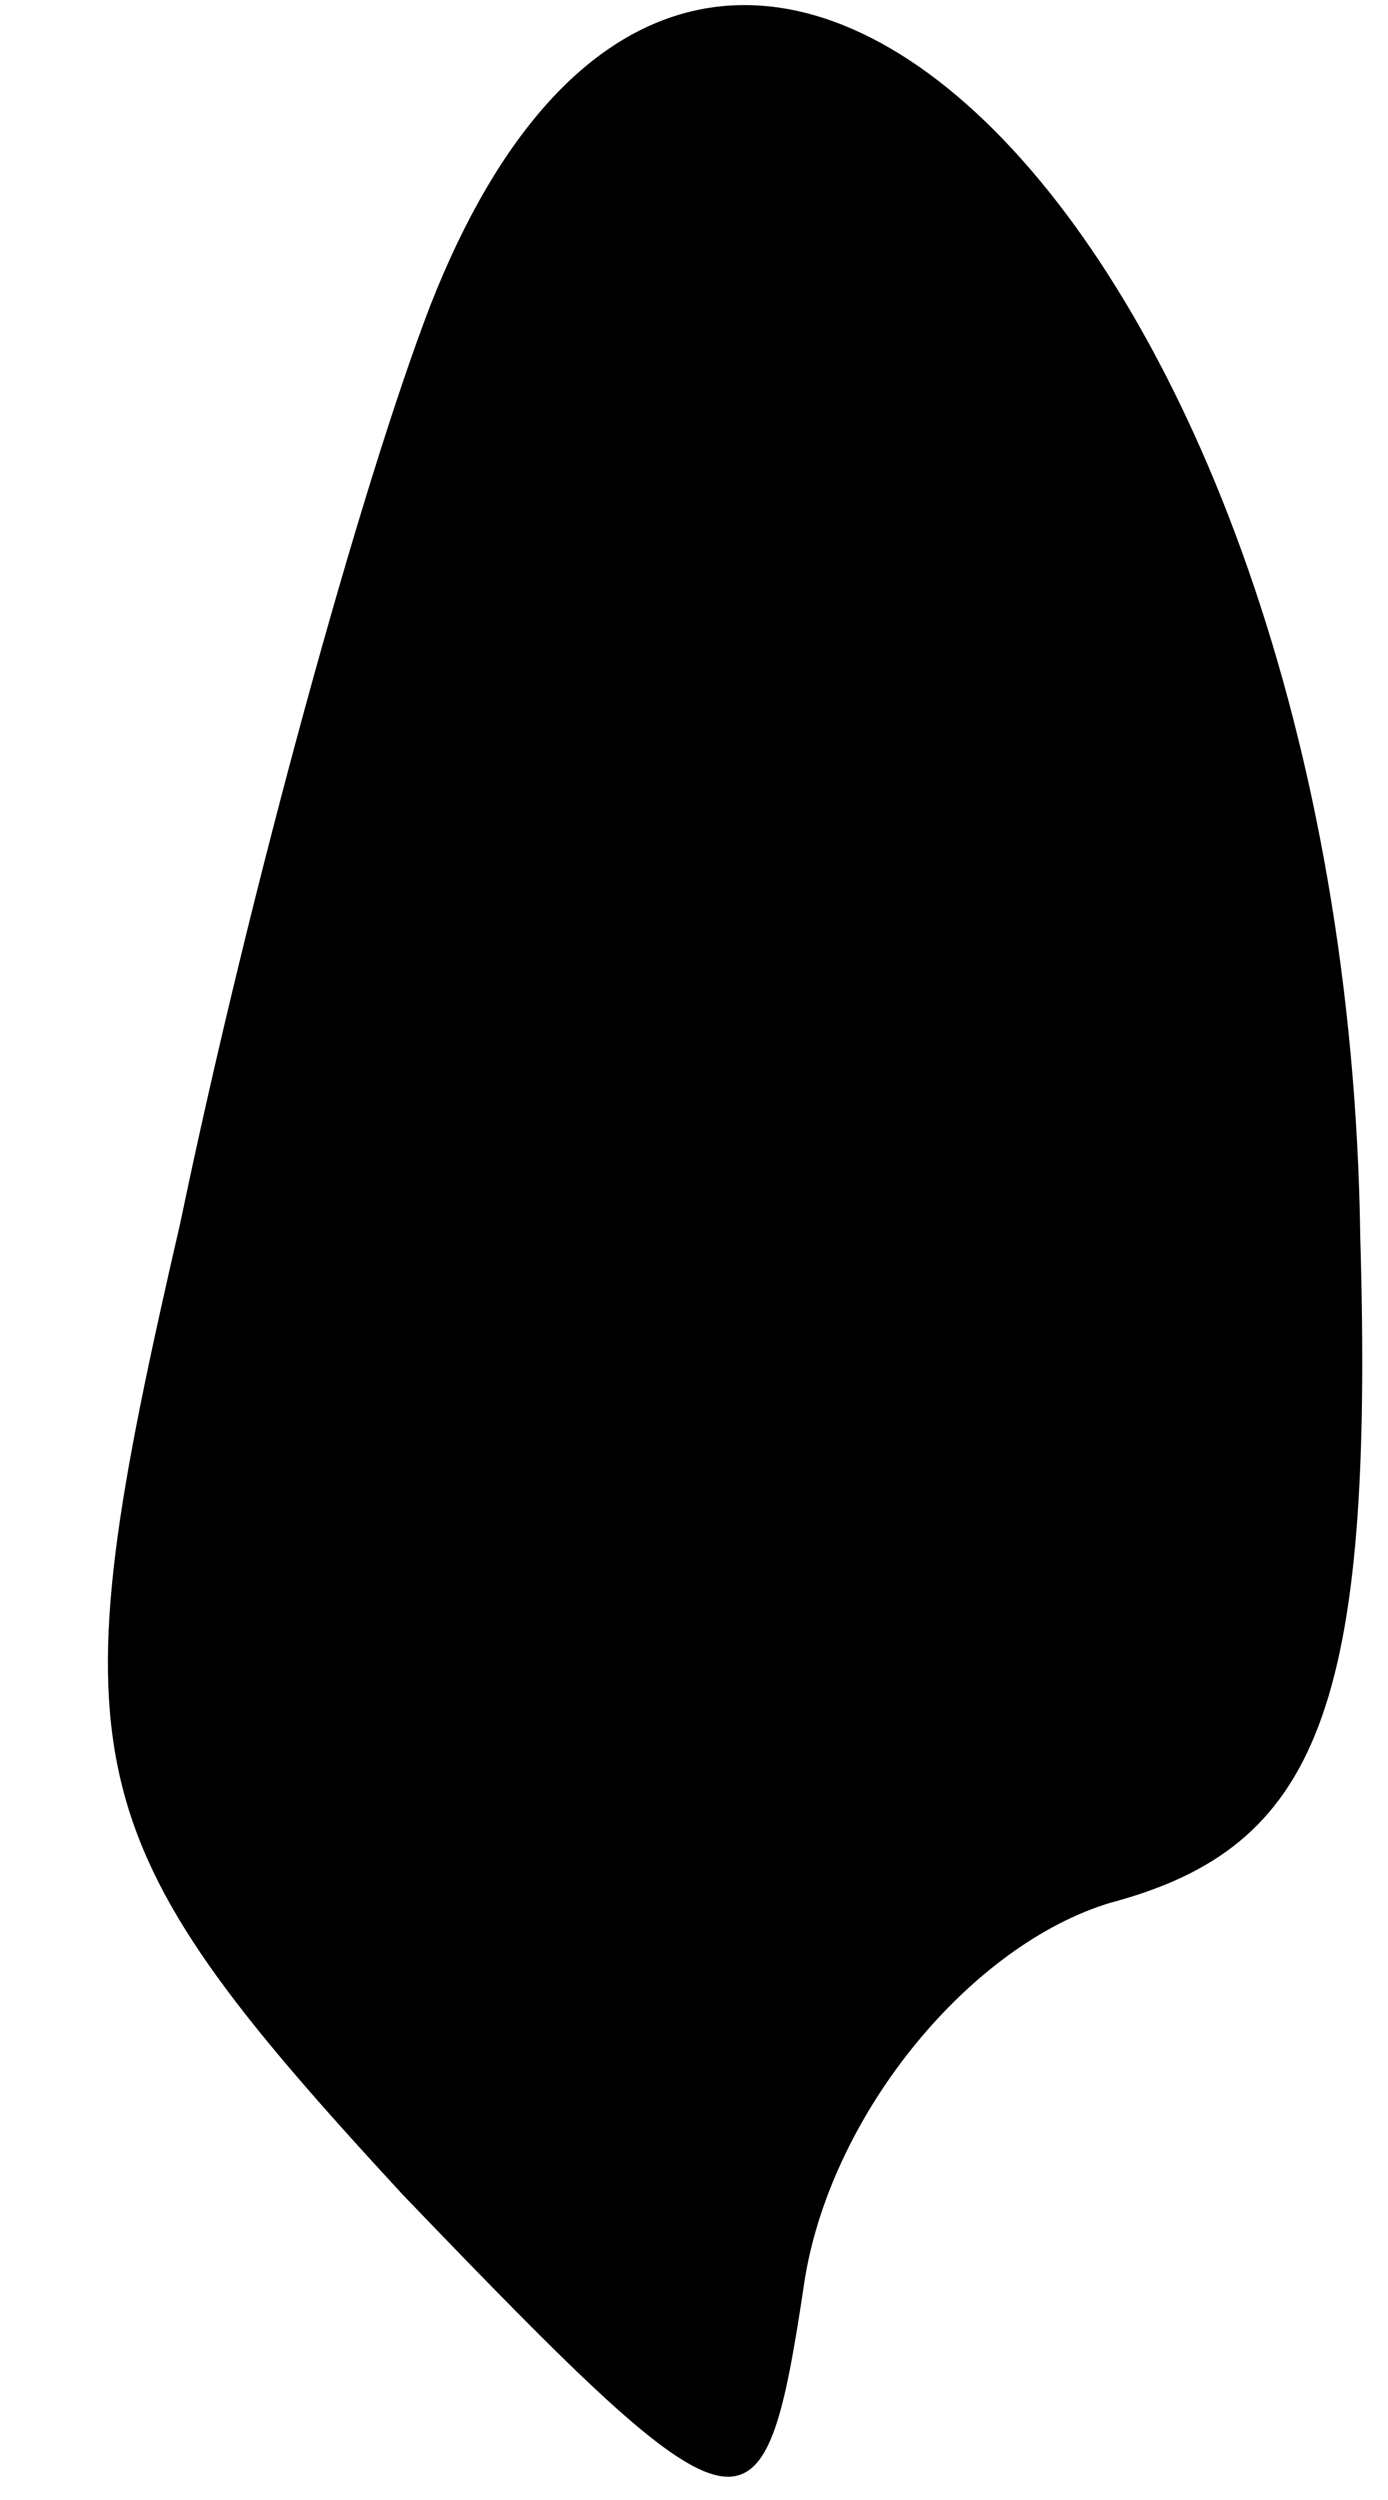 <?xml version="1.0" standalone="no"?>
<!DOCTYPE svg PUBLIC "-//W3C//DTD SVG 20010904//EN"
 "http://www.w3.org/TR/2001/REC-SVG-20010904/DTD/svg10.dtd">
<svg version="1.0" xmlns="http://www.w3.org/2000/svg"
 width="10pt" height="18pt" viewBox="0 0 10 18"
 preserveAspectRatio="xMidYMid meet">
<g transform="translate(0,18) scale(0.1,-0.1)"
fill="#000000" stroke="none">
<path fill="#000000" stroke="none" d="M31 158 c-5 -13 -13 -42 -18 -66 -9
-39 -8 -44 16 -70 25 -26 26 -26 29 -6 2 12 12 24 22 27 15 4 19 14 18 48 -1
72 -47 118 -67 67z"/>
</g>
</svg>
